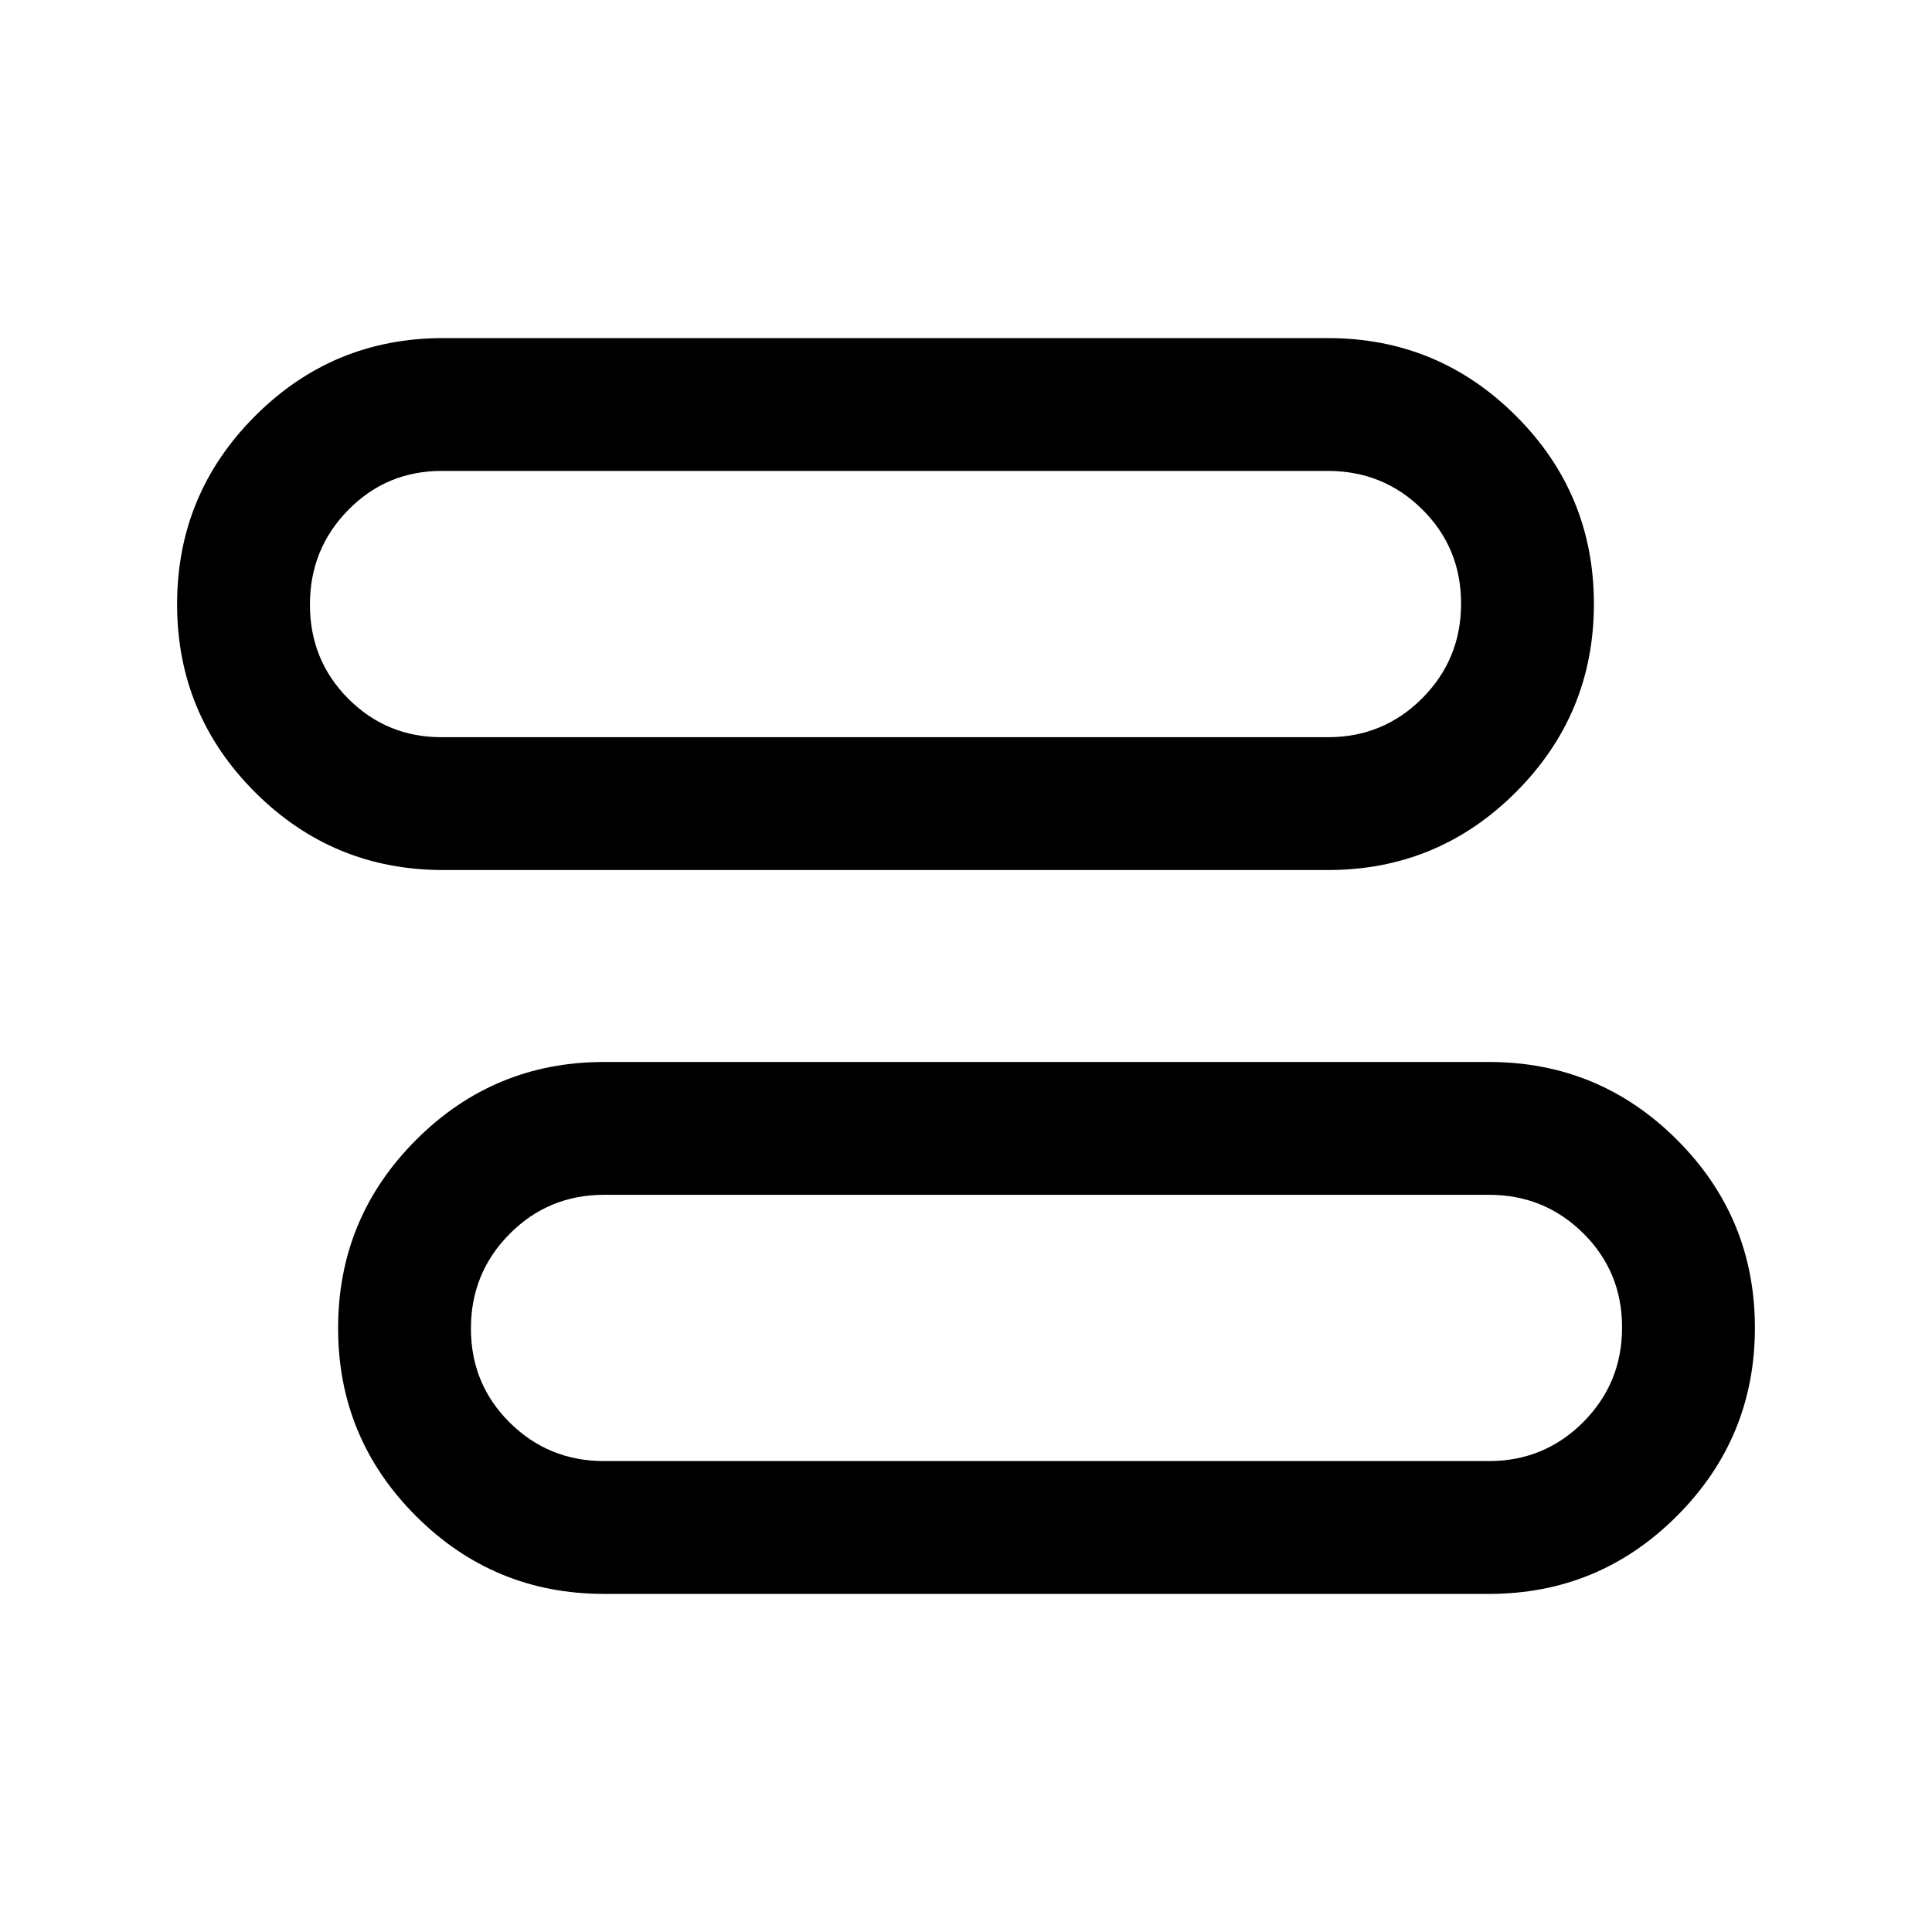 <svg xmlns="http://www.w3.org/2000/svg" height="24" viewBox="0 -960 960 960" width="24"><path d="M300.15-168q-54.75 0-93.45-38.68-38.7-38.67-38.7-93.39 0-54.71 38.7-93.48 38.7-38.76 93.45-38.76h439.7q54.75 0 93.45 38.68t38.7 93.39q0 54.71-38.7 93.48Q794.6-168 739.85-168h-439.7Zm0-66h439.7q27.56 0 46.86-19.37Q806-272.74 806-300.41q0-27.67-19.29-46.78-19.3-19.12-46.86-19.12h-439.7q-27.56 0-46.86 19.37Q234-327.57 234-299.9q0 27.67 19.29 46.78Q272.59-234 300.15-234Zm-80-293.69q-54.75 0-93.45-38.68T88-659.76q0-54.71 38.7-93.48Q165.4-792 220.15-792h439.7q54.75 0 93.45 38.68 38.7 38.67 38.7 93.39 0 54.71-38.7 93.48-38.7 38.76-93.45 38.76h-439.7Zm-.77-66h440.47q27.56 0 46.86-19.37Q726-632.43 726-660.1q0-27.67-19.29-46.78Q687.41-726 659.85-726H219.38q-27.24 0-46.31 19.37Q154-687.26 154-659.59q0 27.67 19.07 46.78 19.07 19.12 46.31 19.12ZM520-300.15Zm-80-359.7Z"/></svg>